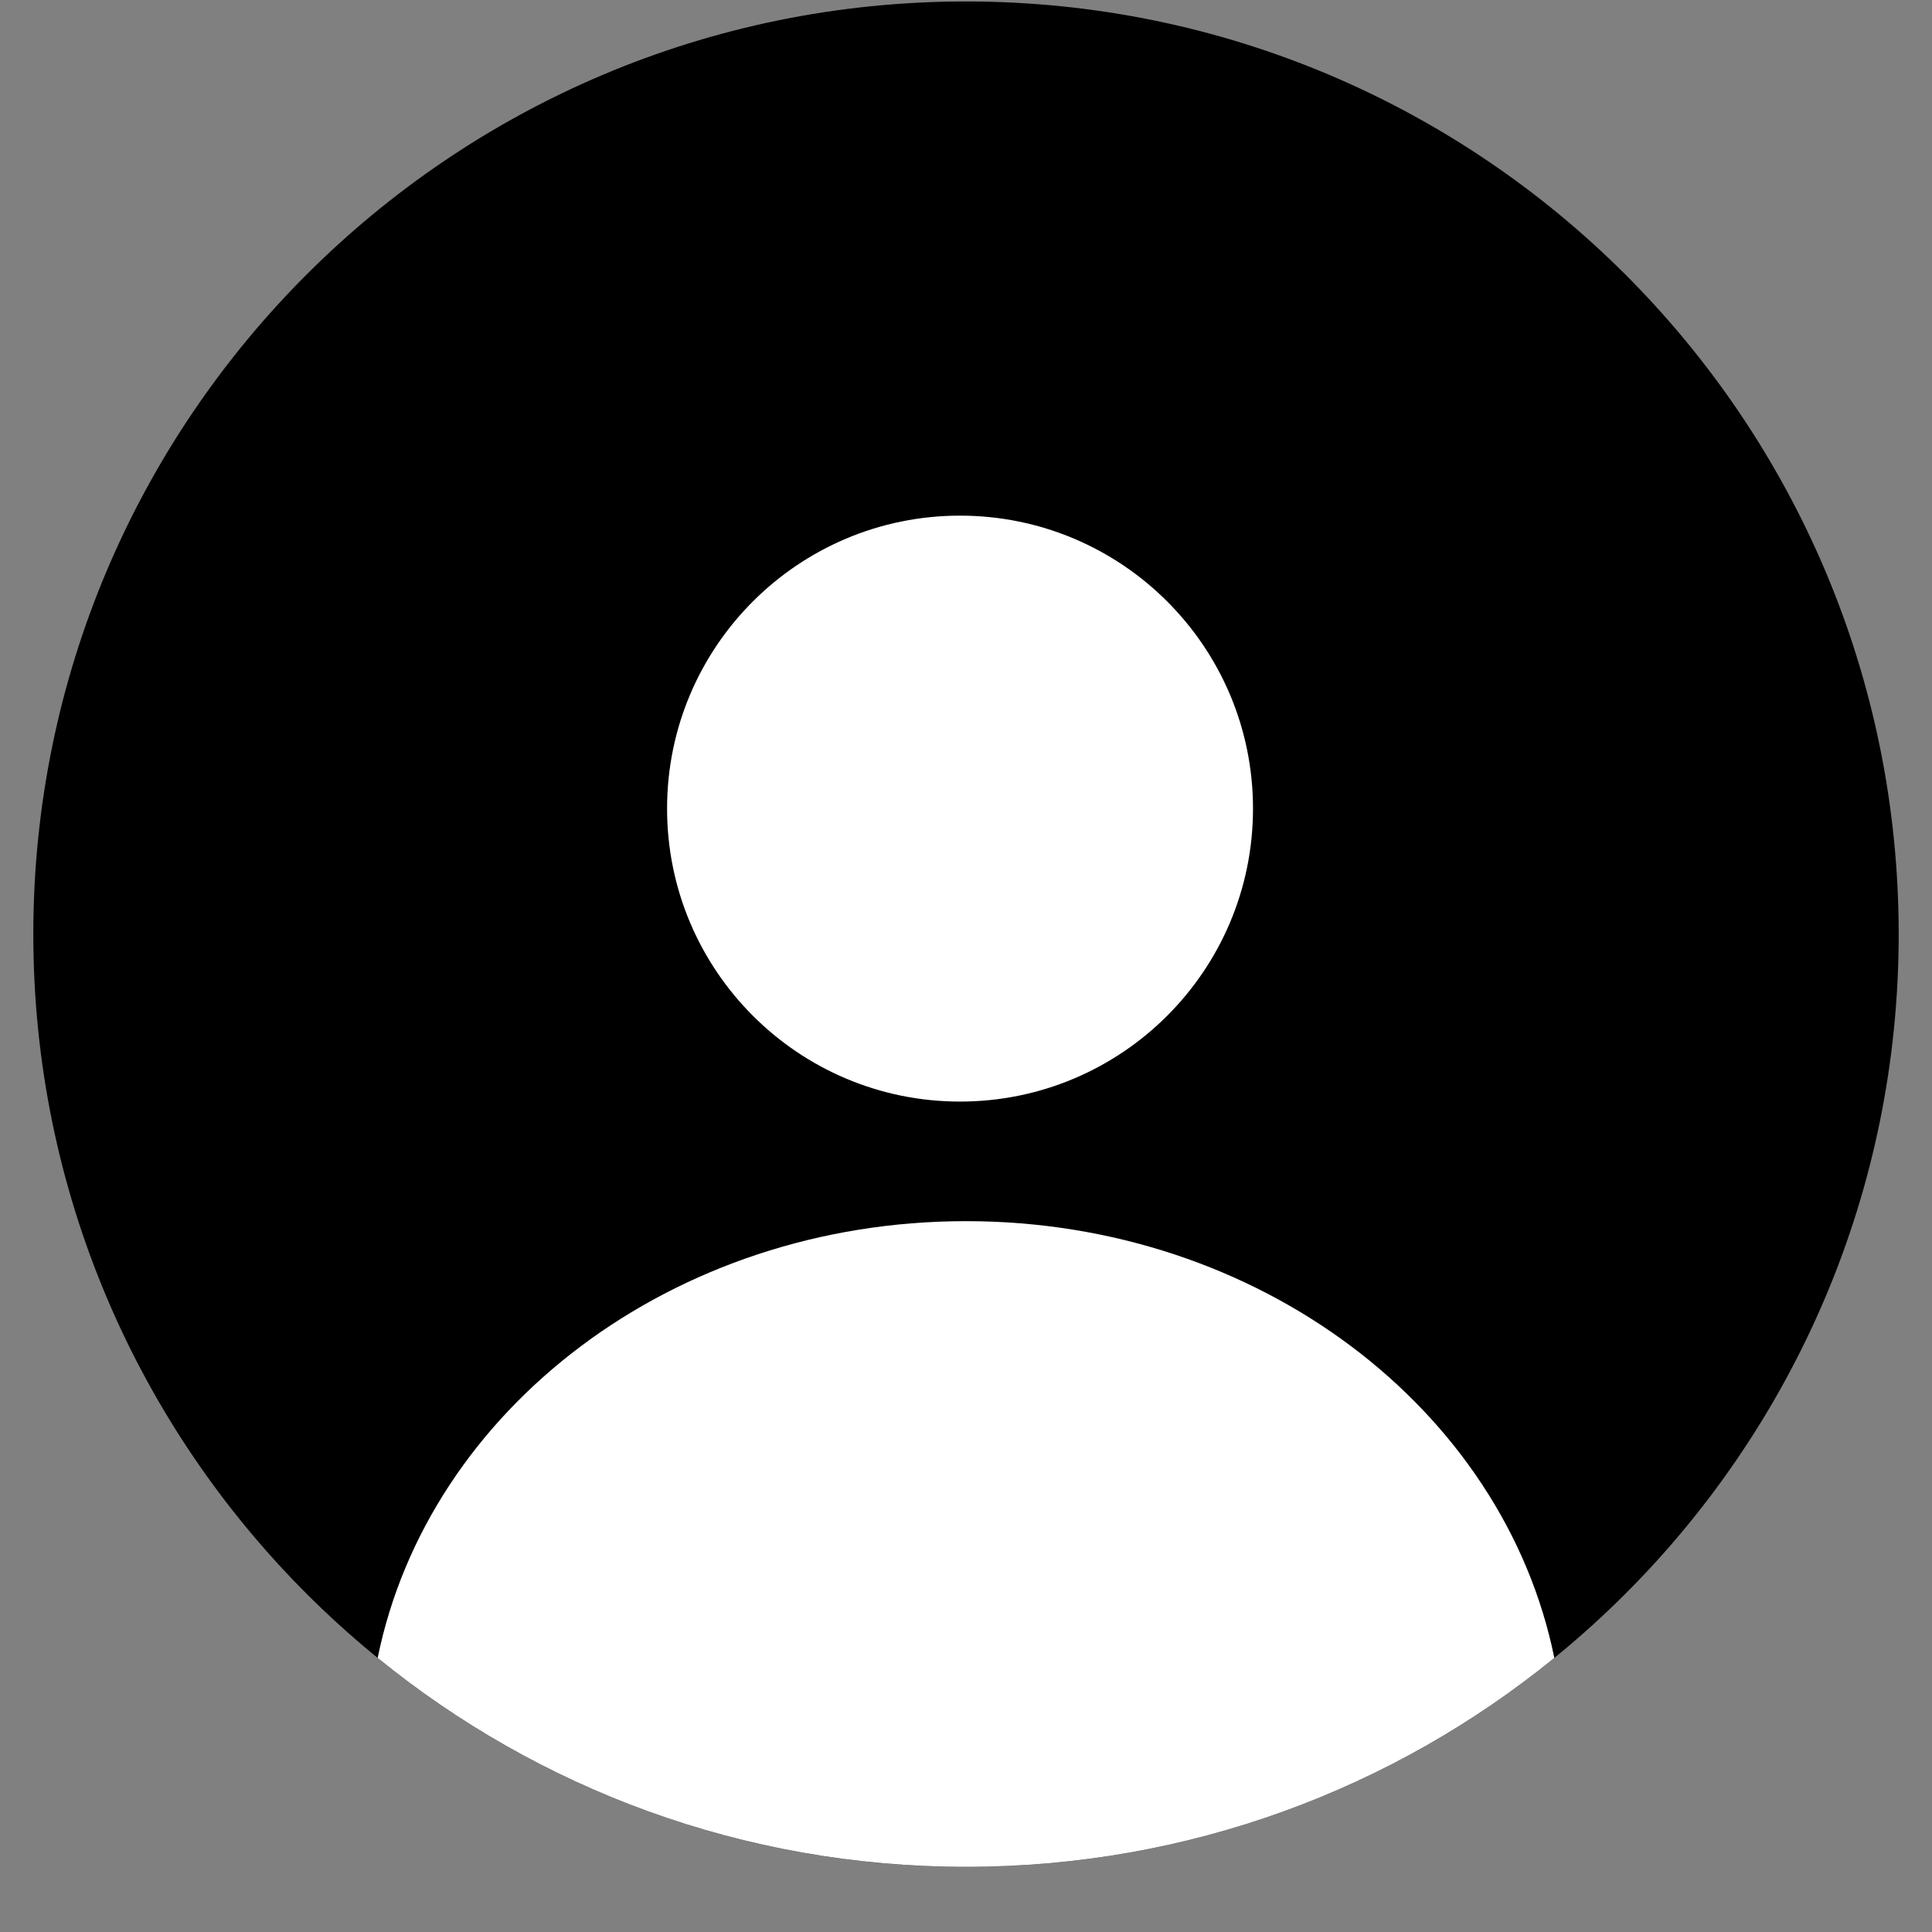 <svg width="29" height="29" viewBox="0 0 29 29" fill="none" xmlns="http://www.w3.org/2000/svg">
<rect x="0" y="0" width="29" height="29" fill="#808080" stroke="none"/>
<path d="M28.5 14.022C28.5 21.754 22.232 28.022 14.5 28.022C6.768 28.022 0.5 21.754 0.5 14.022C0.5 6.29 6.768 0.022 14.5 0.022C22.232 0.022 28.5 6.29 28.5 14.022Z" fill="black"/>
<path d="M5.669 24.886C6.427 21.158 10.092 18.33 14.5 18.33C18.908 18.33 22.573 21.158 23.331 24.886C20.922 26.847 17.848 28.022 14.5 28.022C11.152 28.022 8.078 26.847 5.669 24.886Z" fill="white"/>
<path d="M18.808 12.137C18.808 14.566 16.839 16.535 14.41 16.535C11.982 16.535 10.013 14.566 10.013 12.137C10.013 9.709 11.982 7.74 14.41 7.74C16.839 7.74 18.808 9.709 18.808 12.137Z" fill="white"/>
</svg>
